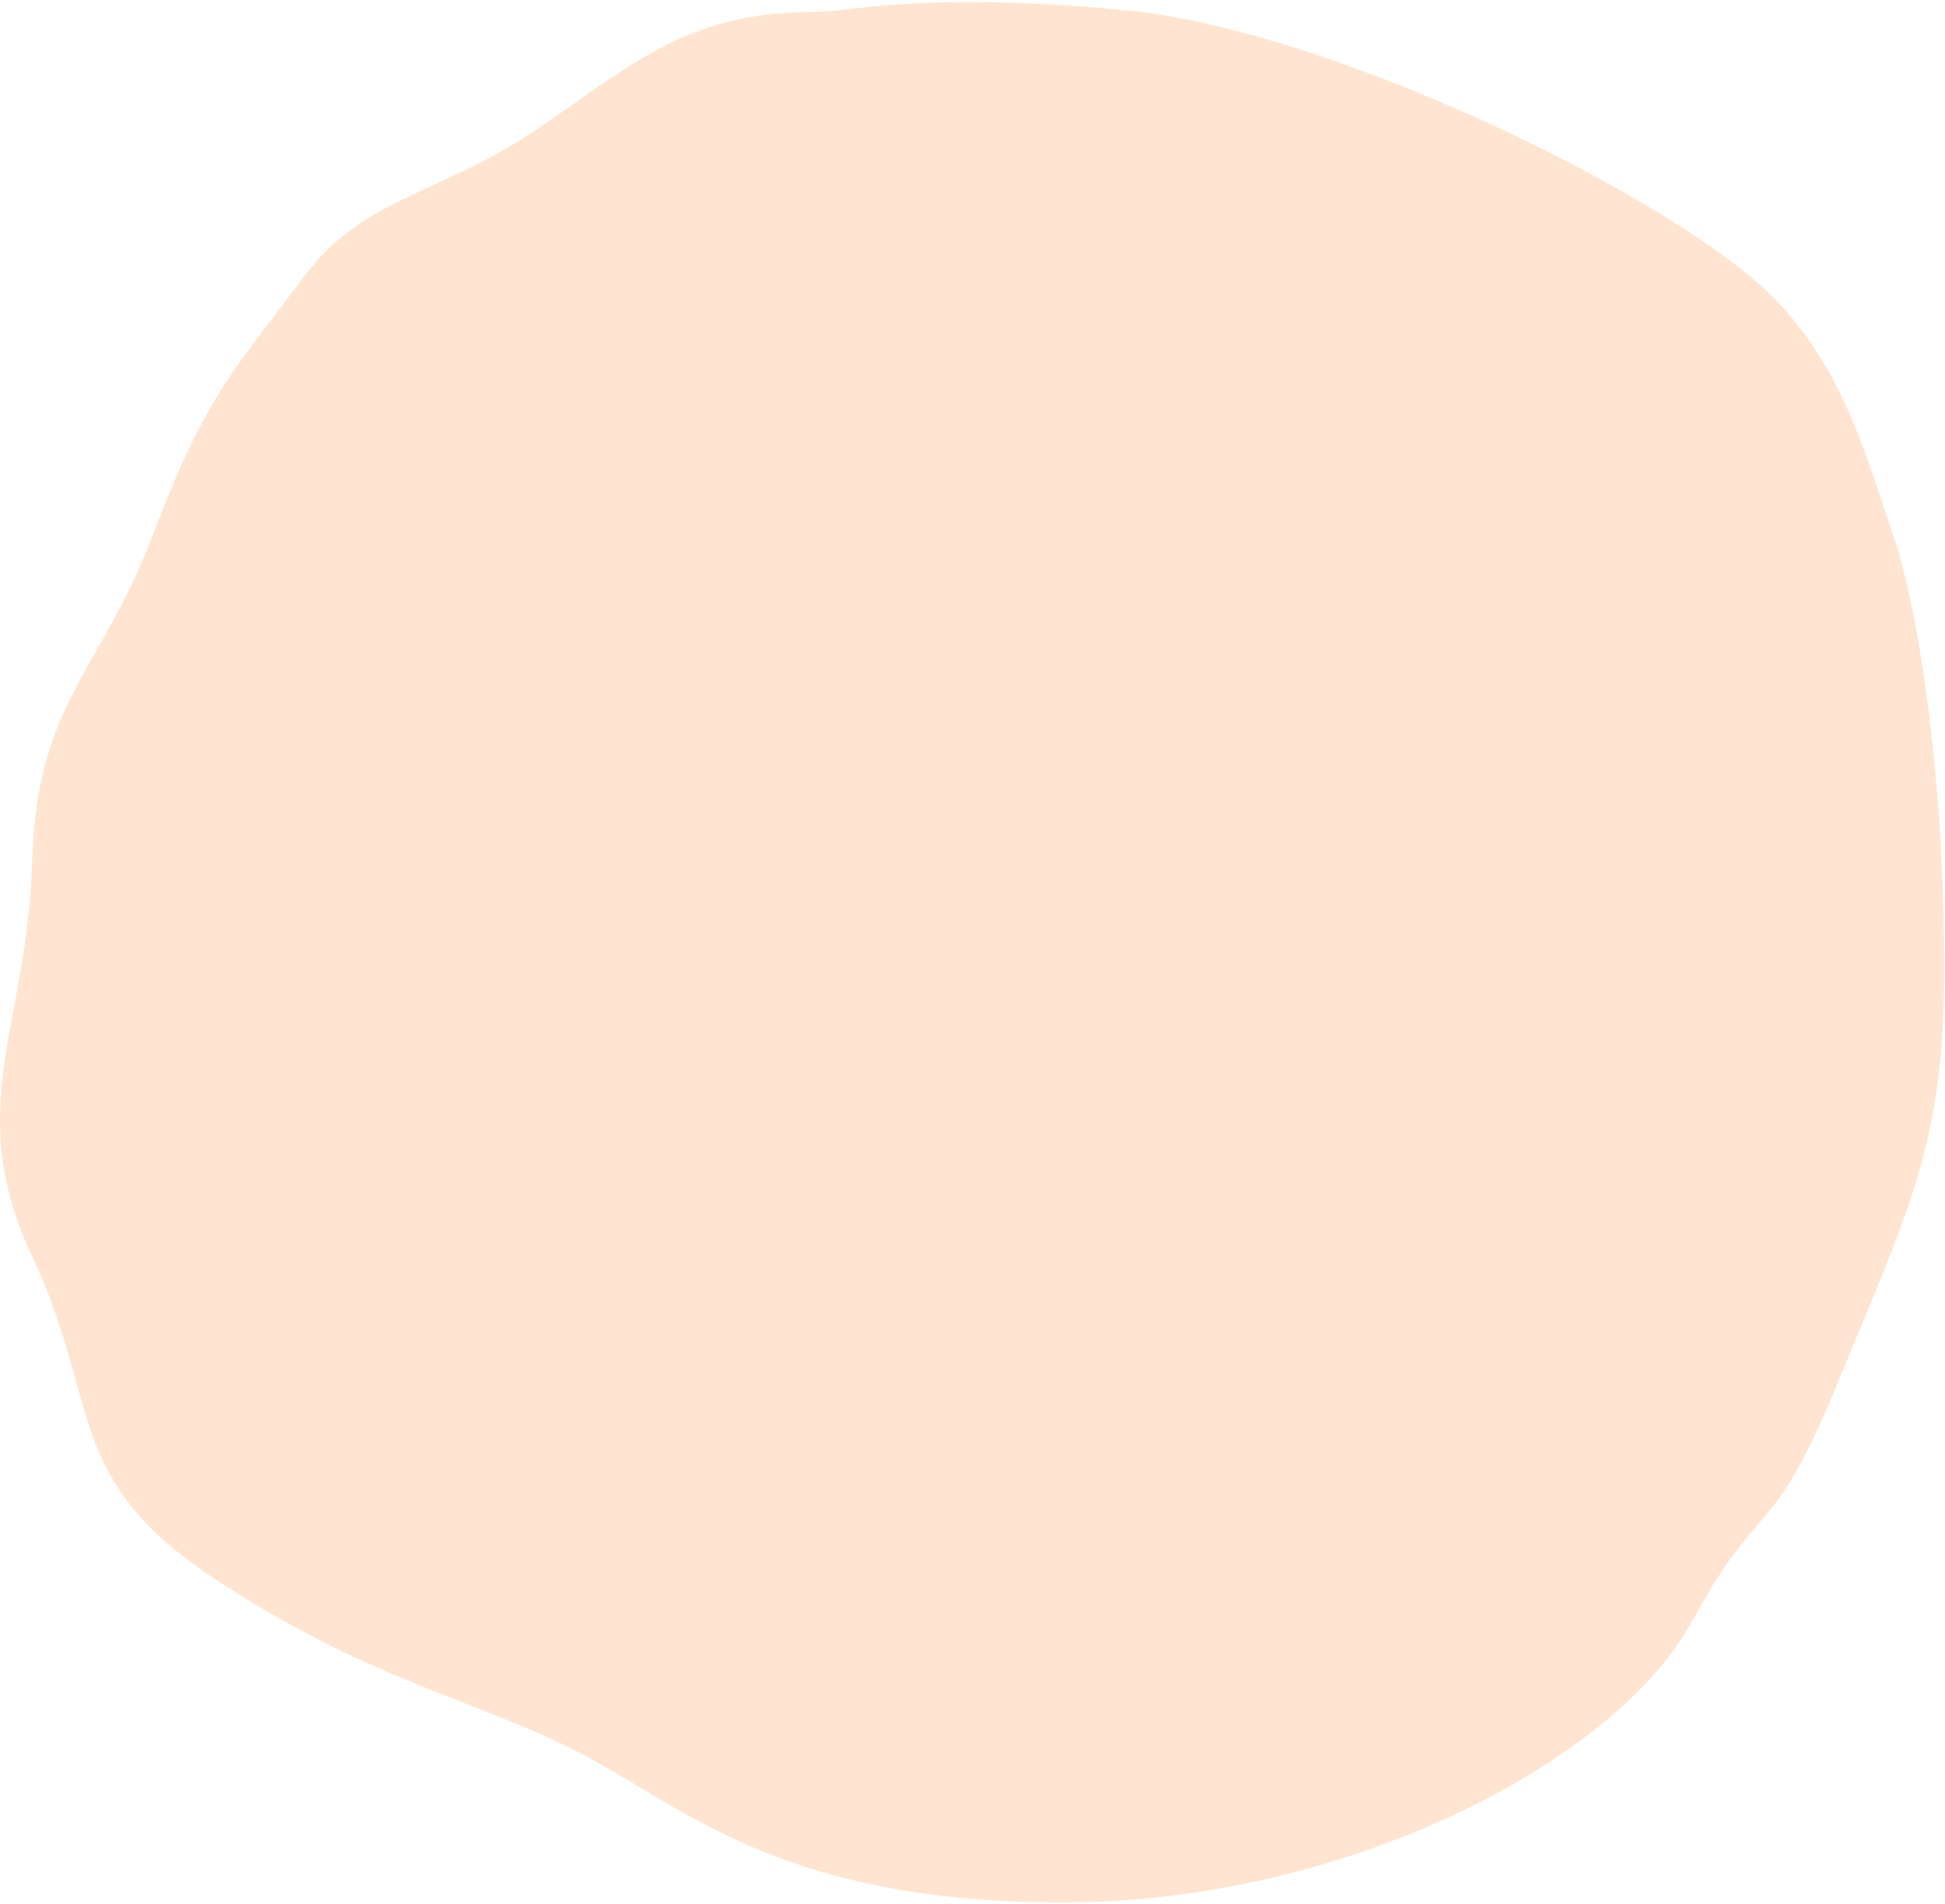 <svg width="891" height="872" viewBox="0 0 891 872" fill="none" xmlns="http://www.w3.org/2000/svg">
<path d="M374.677 5.396C390 5.396 424.677 -4.604 522.677 5.396C614.677 17.456 750.612 83.656 802.677 127.396C842.677 161 854 207 866.677 243.396C880.367 282.697 890.677 363.396 890.677 443.396C890.677 523.396 874.677 553.396 842.677 631.396C810.677 709.396 808.677 681.396 774.677 743.396C740.677 805.396 618.677 871.396 486.677 871.396C354.677 871.396 310.677 825.396 262.677 801.396C214.677 777.396 168.677 769.396 98.677 723.396C28.677 677.396 46.677 643.396 14.677 575.396C-17.323 507.396 12.677 469.396 14.677 395.396C16.677 321.396 46.677 307.396 70.677 243.396C94.677 179.396 110.677 165.396 138.677 127.396C166.677 89.396 202.677 89.396 248.677 57.396C294.677 25.396 318.215 5.395 374.677 5.396Z" fill="#FFE5D1"/>
</svg>
